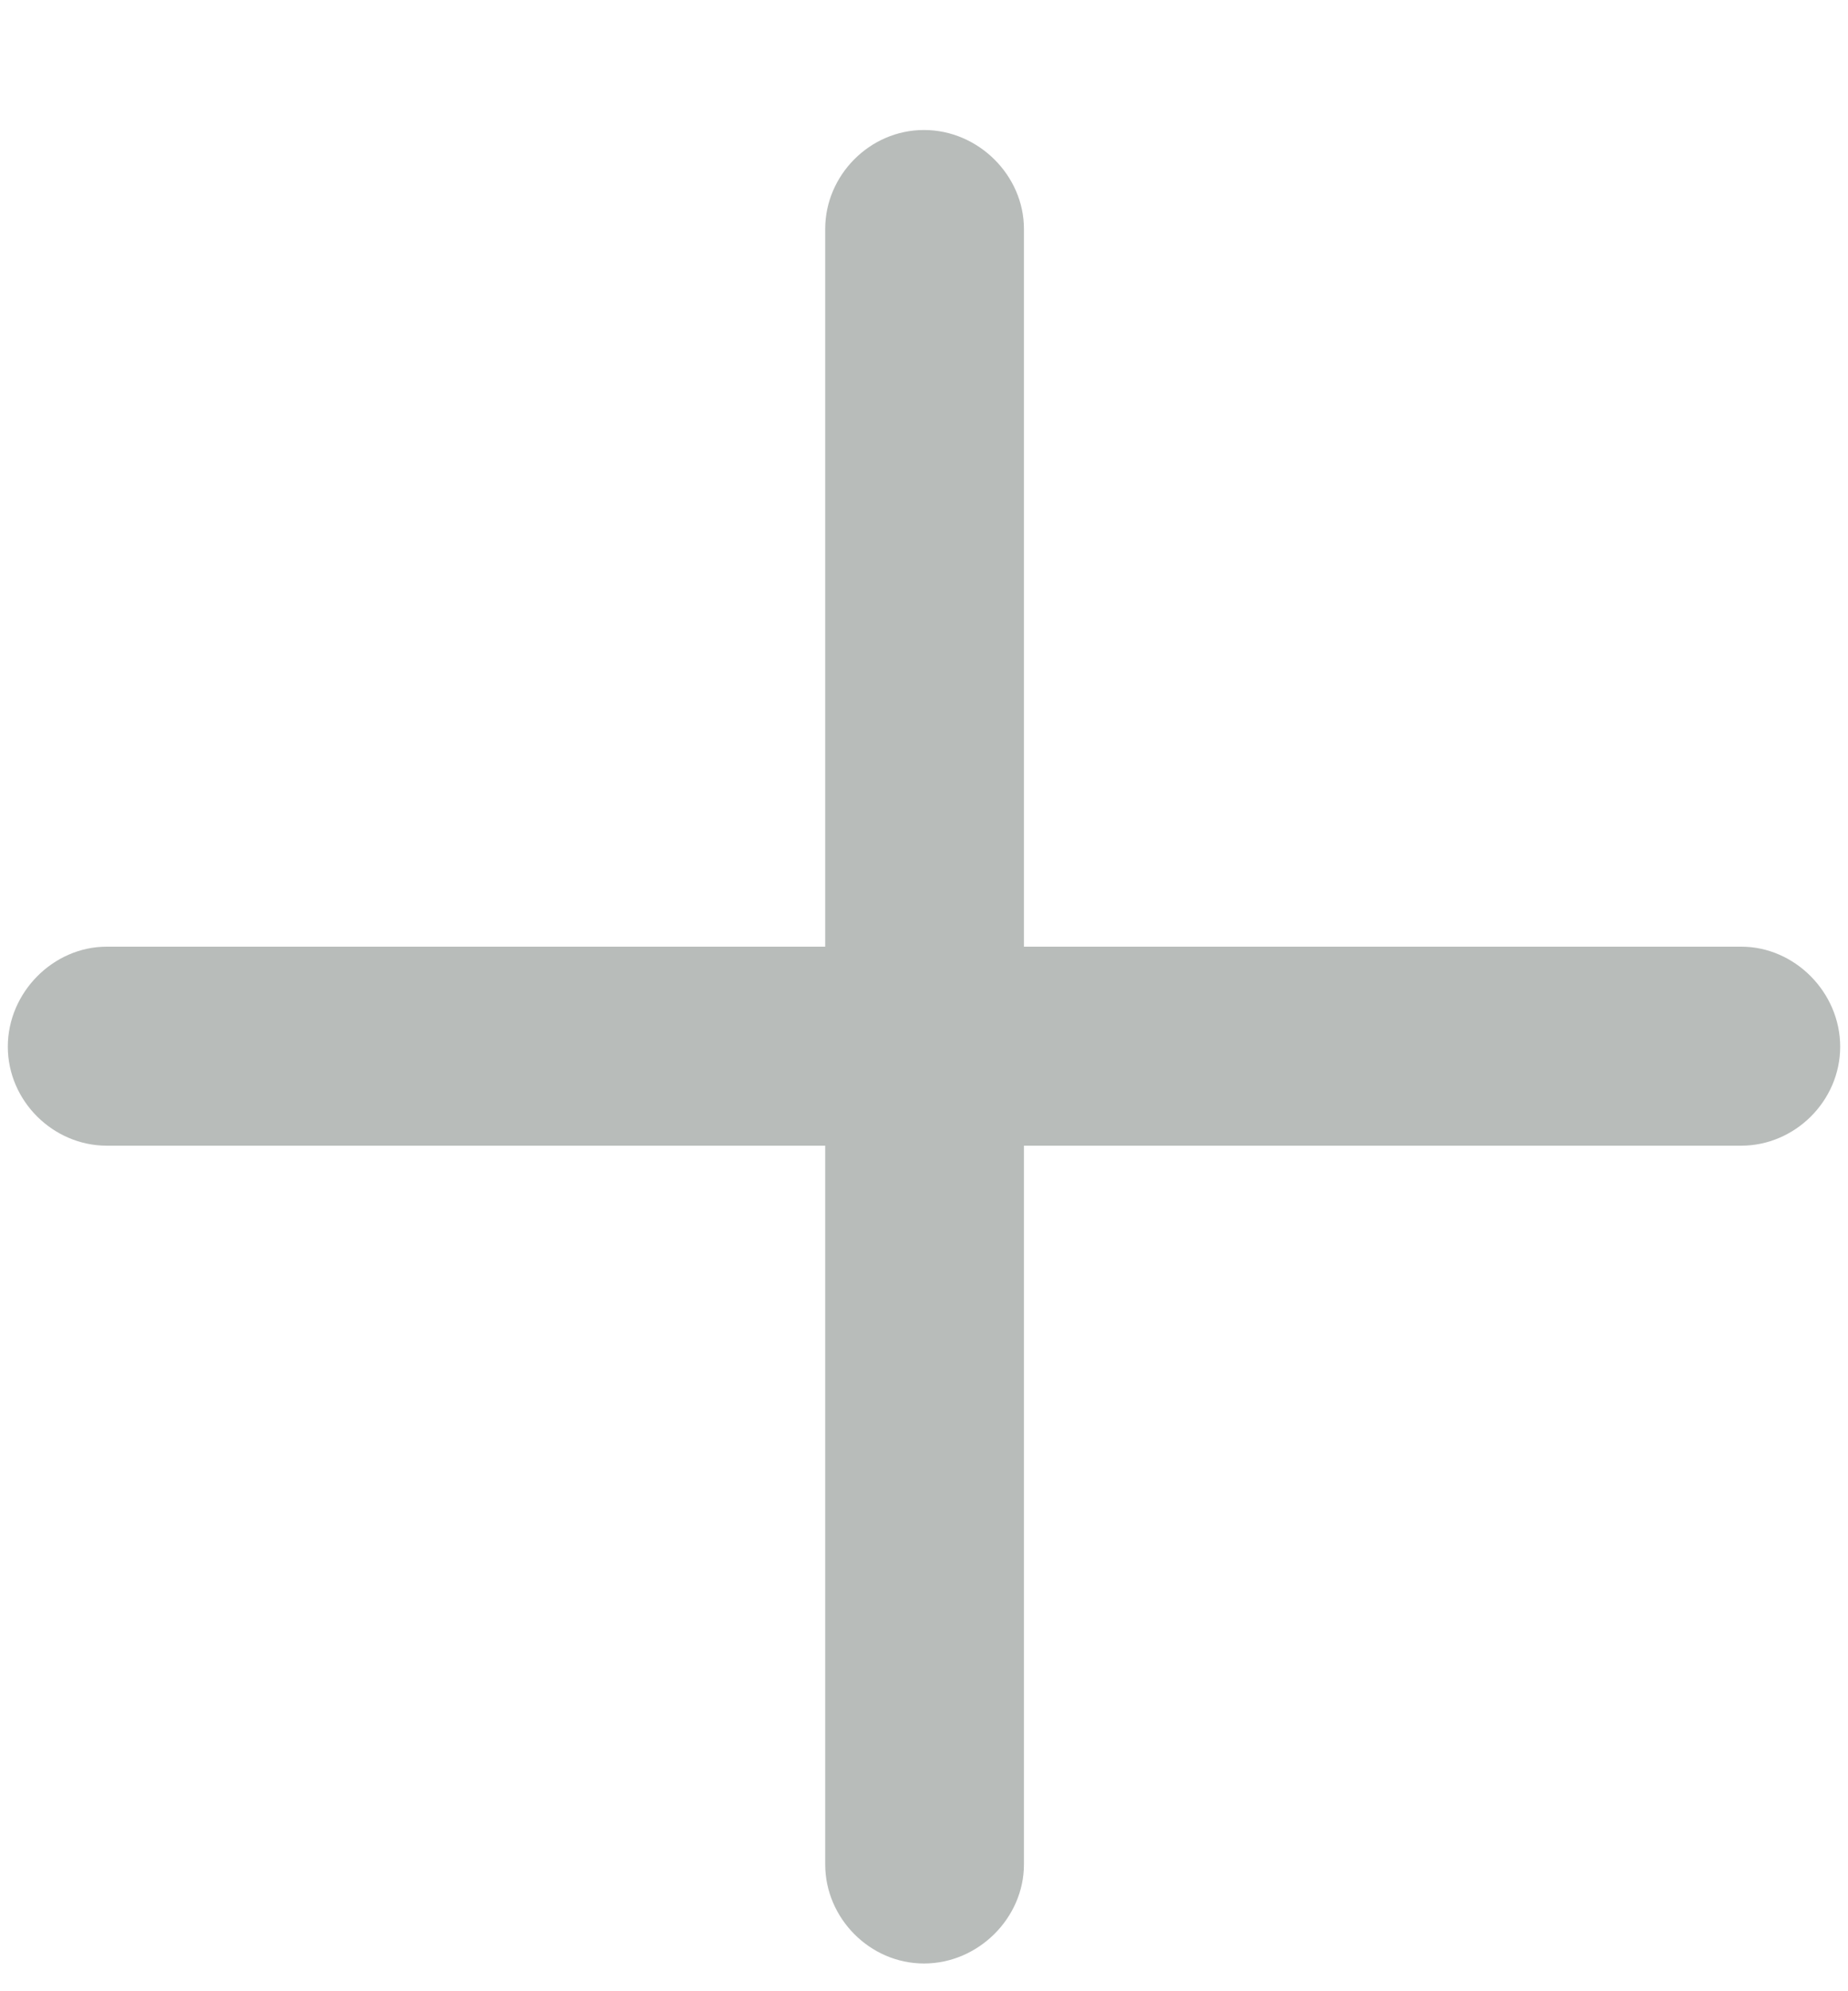 <svg width="13" height="14" viewBox="0 0 13 14" fill="none" xmlns="http://www.w3.org/2000/svg">
<path d="M0.055 7.359C0.055 6.977 0.375 6.656 0.75 6.656H5.805V1.609C5.805 1.234 6.117 0.914 6.5 0.914C6.883 0.914 7.203 1.234 7.203 1.609V6.656H12.25C12.625 6.656 12.945 6.977 12.945 7.359C12.945 7.742 12.625 8.055 12.25 8.055H7.203V13.109C7.203 13.484 6.883 13.805 6.5 13.805C6.117 13.805 5.805 13.484 5.805 13.109V8.055H0.75C0.375 8.055 0.055 7.742 0.055 7.359Z"  fill="#B8BCBA"/>
</svg>
